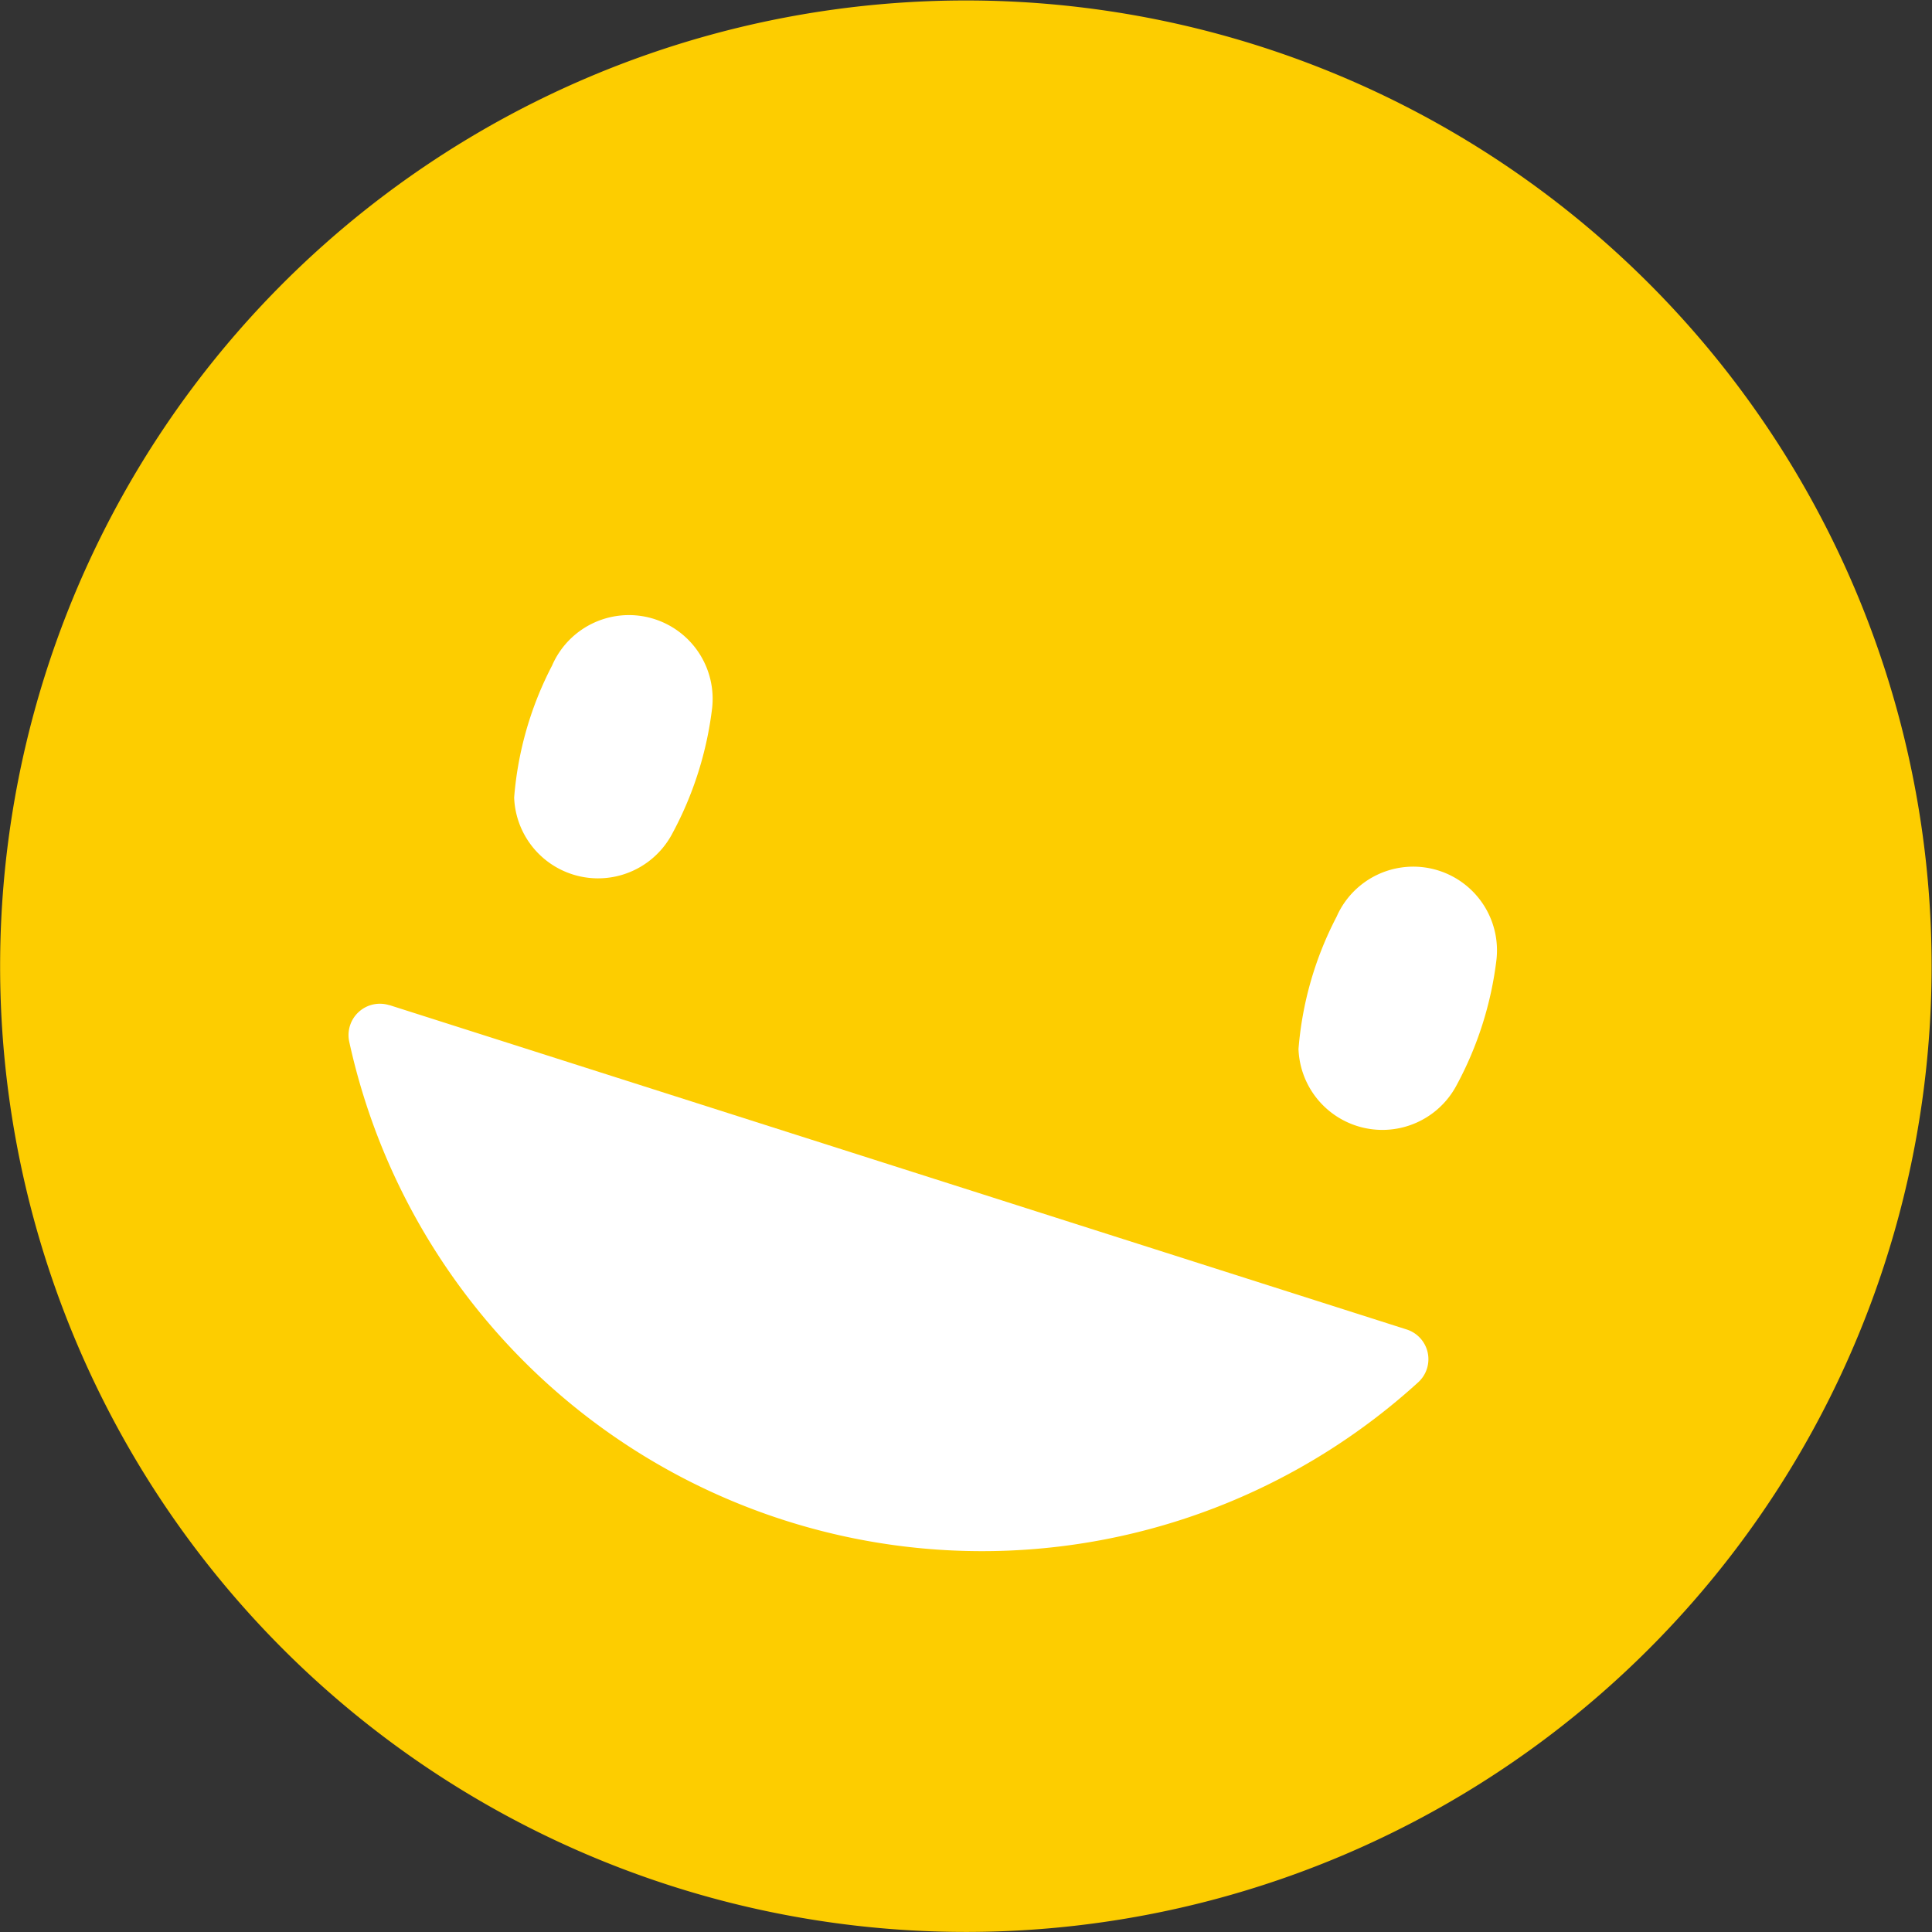 <svg xmlns="http://www.w3.org/2000/svg" width="26.743" height="26.743" viewBox="0 0 26.743 26.743">
  <rect x="0" y="0" width="26.743" height="26.743" fill="#333333" stroke="none"/>
  <g id="그룹_304" data-name="그룹 304" transform="translate(-1202.161 -1098.811)">
    <path id="패스_1212" data-name="패스 1212" d="M84.758,320.812a13.368,13.368,0,1,0,17.859-6.2,13.369,13.369,0,0,0-17.859,6.2" transform="translate(1118.743 785.543)" fill="#fdcd00"/>
    <path id="패스_1213" data-name="패스 1213" d="M88.784,322.858l14.081,4.49a.432.432,0,0,1,.164.73,8.966,8.966,0,0,1-14.8-4.718.434.434,0,0,1,.556-.5" transform="translate(1118.765 789.865)" fill="#fff"/>
    <path id="패스_1214" data-name="패스 1214" d="M88.093,322.224a4.77,4.77,0,0,0-.527,1.831,1.162,1.162,0,0,0,2.186.505,4.873,4.873,0,0,0,.555-1.748,1.159,1.159,0,0,0-2.214-.588" transform="translate(1132.569 789.277)" fill="#fff"/>
    <path id="패스_1215" data-name="패스 1215" d="M95.572,319.826a4.769,4.769,0,0,0-.527,1.83,1.162,1.162,0,0,0,2.186.505,4.874,4.874,0,0,0,.555-1.748,1.159,1.159,0,0,0-2.214-.588" transform="translate(1114.233 788.194)" fill="#fff"/>
  </g>
</svg>
